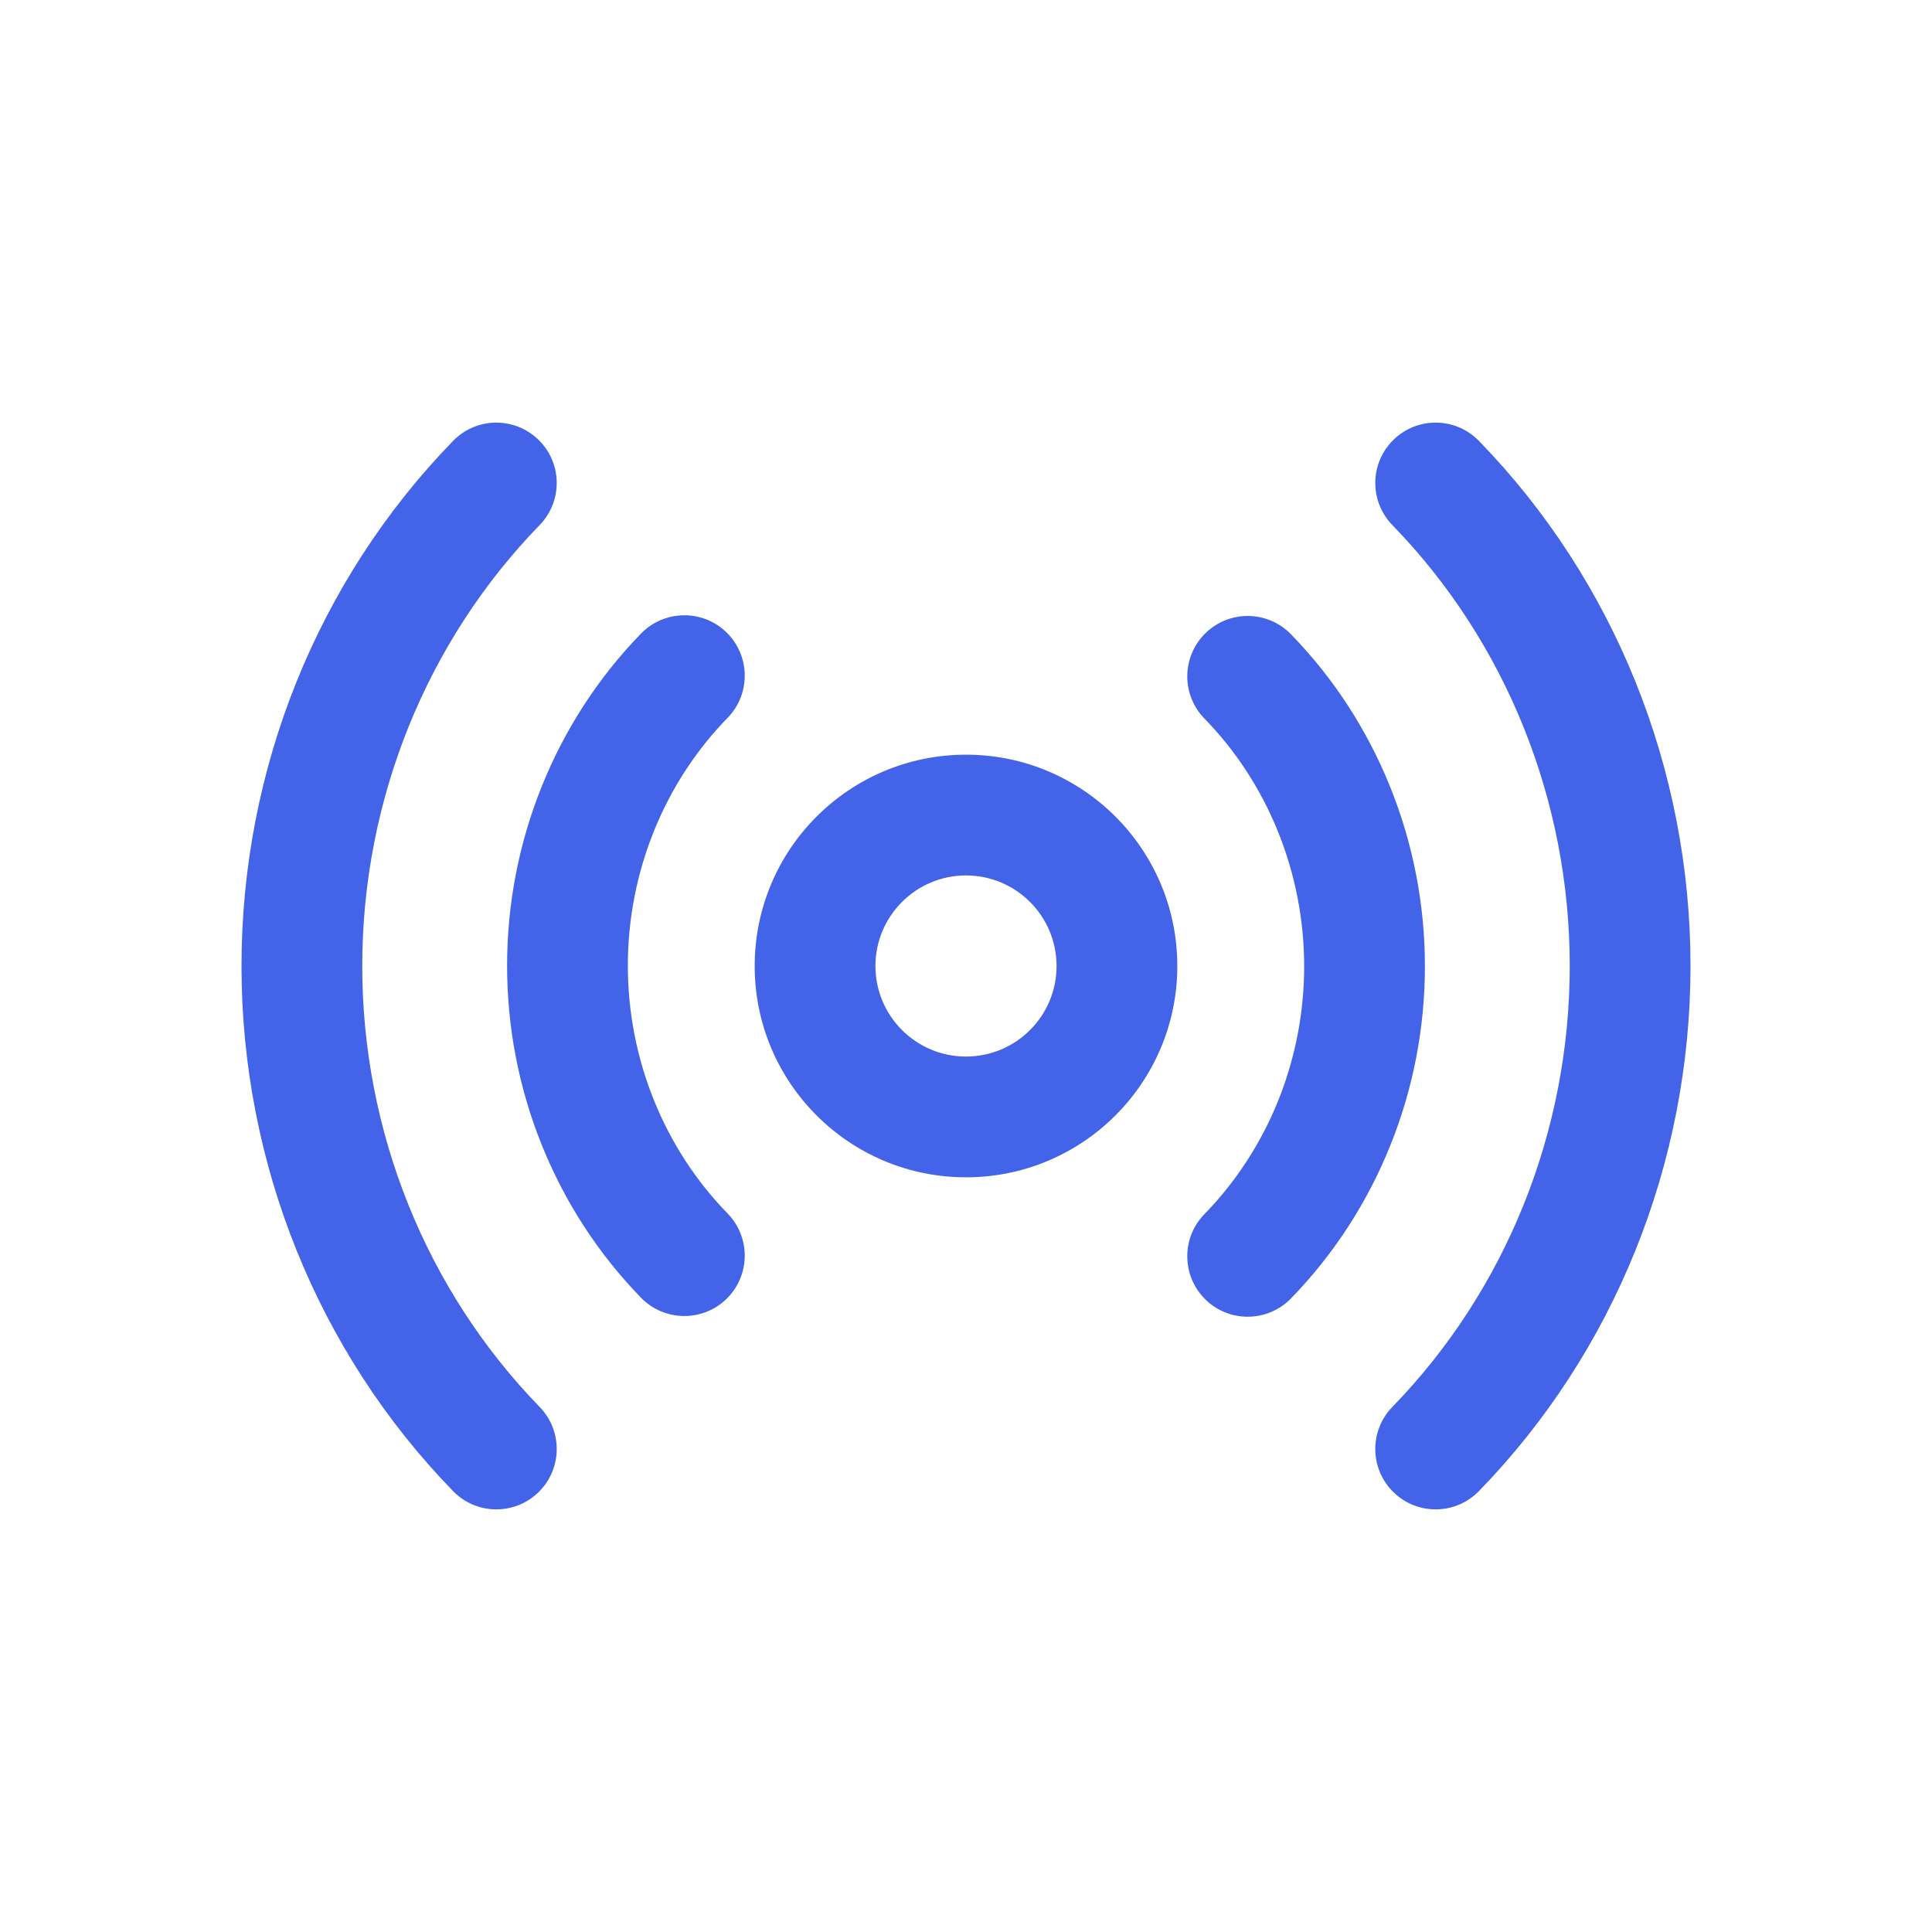 <svg width="32" height="32" viewBox="0 0 32 32" fill="none" xmlns="http://www.w3.org/2000/svg">
<path fill-rule="evenodd" clip-rule="evenodd" d="M8.938 8.697C9.323 8.301 9.314 7.668 8.918 7.283C8.522 6.898 7.889 6.907 7.504 7.303C5.257 9.614 4 12.743 4 16C4 19.257 5.257 22.386 7.504 24.697C7.889 25.093 8.522 25.102 8.918 24.717C9.314 24.332 9.323 23.699 8.938 23.303C7.06 21.371 6 18.744 6 16C6 13.256 7.06 10.629 8.938 8.697ZM24.496 7.303C24.111 6.907 23.478 6.898 23.082 7.283C22.686 7.668 22.677 8.301 23.062 8.697C24.94 10.629 26 13.256 26 16C26 18.744 24.94 21.371 23.062 23.303C22.677 23.699 22.686 24.332 23.082 24.717C23.478 25.102 24.111 25.093 24.496 24.697C26.743 22.386 28 19.257 28 16C28 12.743 26.743 9.614 24.496 7.303ZM12.052 11.889C12.437 11.493 12.428 10.86 12.033 10.474C11.637 10.089 11.004 10.098 10.618 10.493C9.913 11.218 9.355 12.077 8.975 13.021C8.594 13.964 8.399 14.975 8.399 15.994C8.399 17.014 8.594 18.025 8.975 18.968C9.355 19.912 9.913 20.771 10.618 21.495C11.004 21.891 11.637 21.899 12.033 21.514C12.428 21.129 12.437 20.496 12.052 20.1C11.529 19.564 11.114 18.925 10.83 18.22C10.546 17.515 10.399 16.759 10.399 15.994C10.399 15.23 10.546 14.473 10.83 13.768C11.114 13.063 11.529 12.425 12.052 11.889ZM21.382 10.505C20.996 10.109 20.363 10.101 19.968 10.486C19.572 10.871 19.563 11.504 19.948 11.9C20.471 12.436 20.886 13.075 21.17 13.78C21.454 14.485 21.601 15.241 21.601 16.006C21.601 16.77 21.454 17.527 21.17 18.232C20.886 18.936 20.471 19.575 19.948 20.111C19.563 20.507 19.572 21.14 19.968 21.526C20.363 21.911 20.996 21.902 21.382 21.507C22.087 20.782 22.645 19.923 23.025 18.979C23.406 18.036 23.601 17.025 23.601 16.006C23.601 14.986 23.406 13.975 23.025 13.032C22.645 12.088 22.087 11.229 21.382 10.505ZM14.5 16C14.5 15.172 15.172 14.5 16 14.5C16.828 14.5 17.5 15.172 17.5 16C17.5 16.828 16.828 17.5 16 17.5C15.172 17.5 14.5 16.828 14.5 16ZM16 12.5C14.067 12.5 12.5 14.067 12.5 16C12.5 17.933 14.067 19.5 16 19.5C17.933 19.5 19.5 17.933 19.5 16C19.5 14.067 17.933 12.5 16 12.5Z" fill="#4364E8"/>
</svg>
